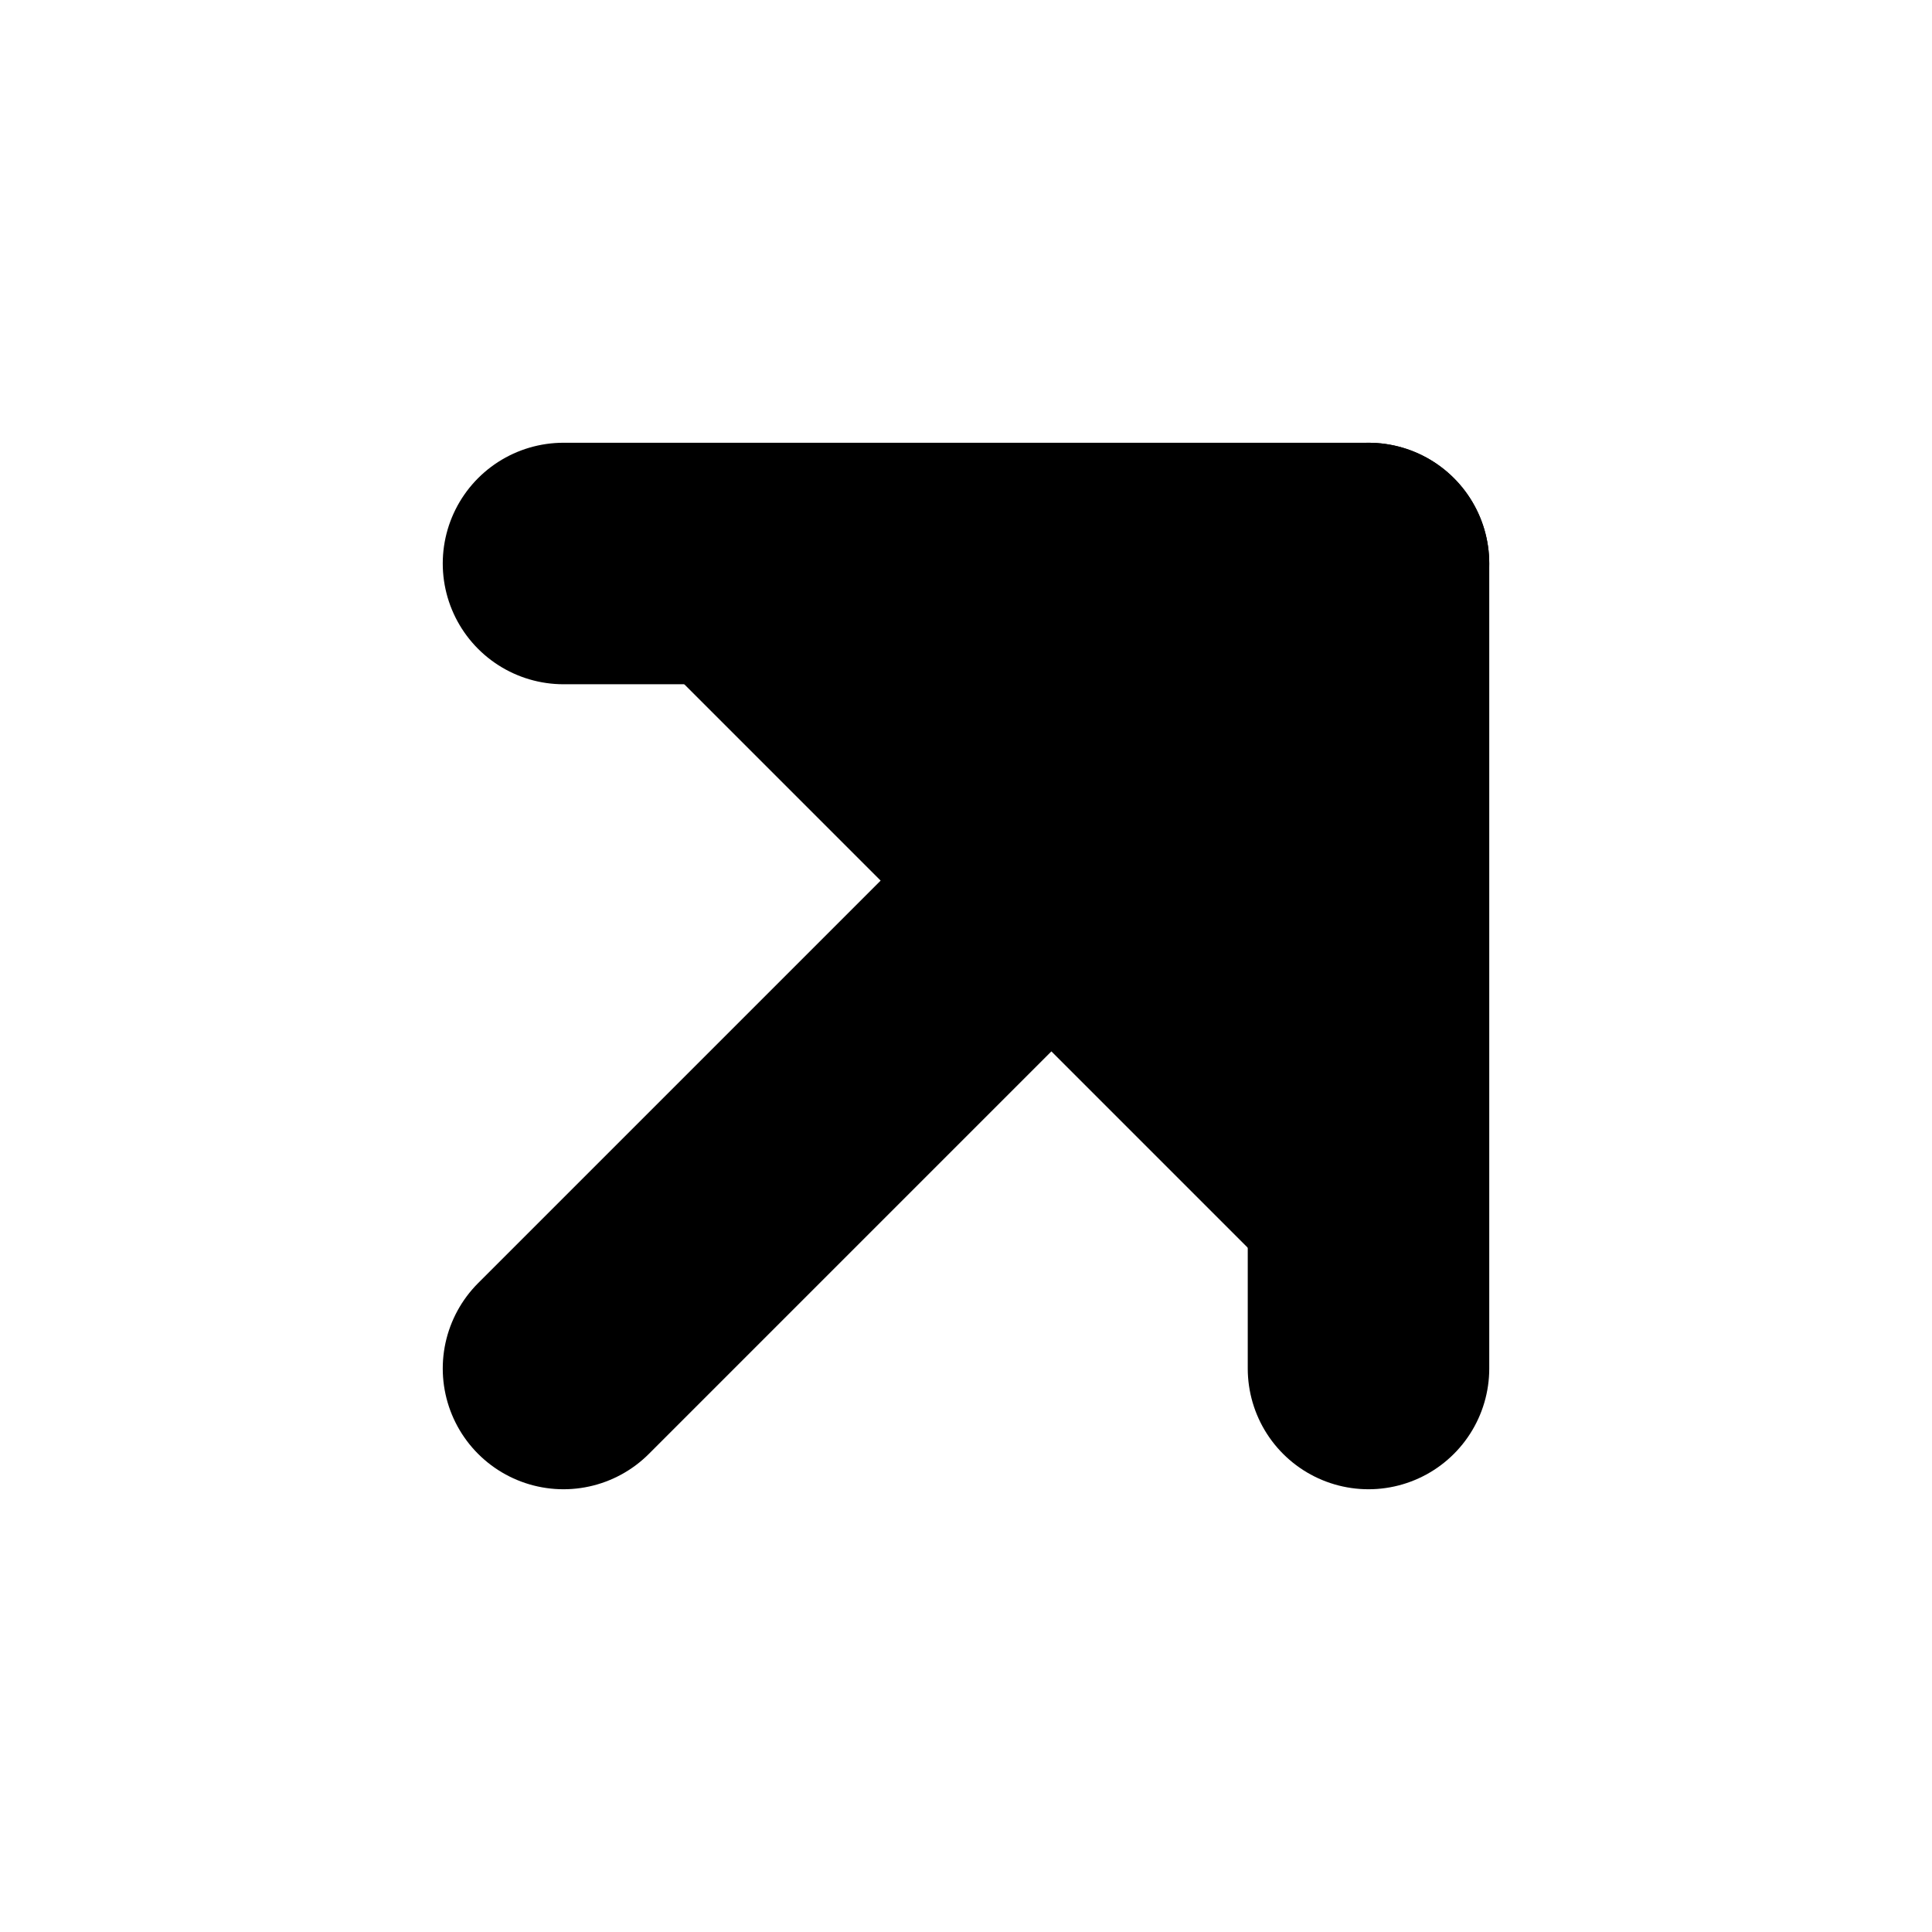 <svg xmlns="http://www.w3.org/2000/svg" width="1em" height="1em">
    <g id="tuiIconArrowUpRight" xmlns="http://www.w3.org/2000/svg">
        <svg x="50%" y="50%" width="1em" height="1em" overflow="visible" viewBox="0 0 16 16">
            <svg x="-8" y="-8">
                <svg
                    xmlns="http://www.w3.org/2000/svg"
                    width="16"
                    height="16"
                    viewBox="0 0 24 24"
                    stroke="currentColor"
                    stroke-width="3"
                    stroke-linecap="round"
                    stroke-linejoin="round"
                >
                    <line x1="7" y1="17" x2="17" y2="7" />
                    <polyline points="7 7 17 7 17 17" />
                </svg>
            </svg>
        </svg>
    </g>
</svg>
